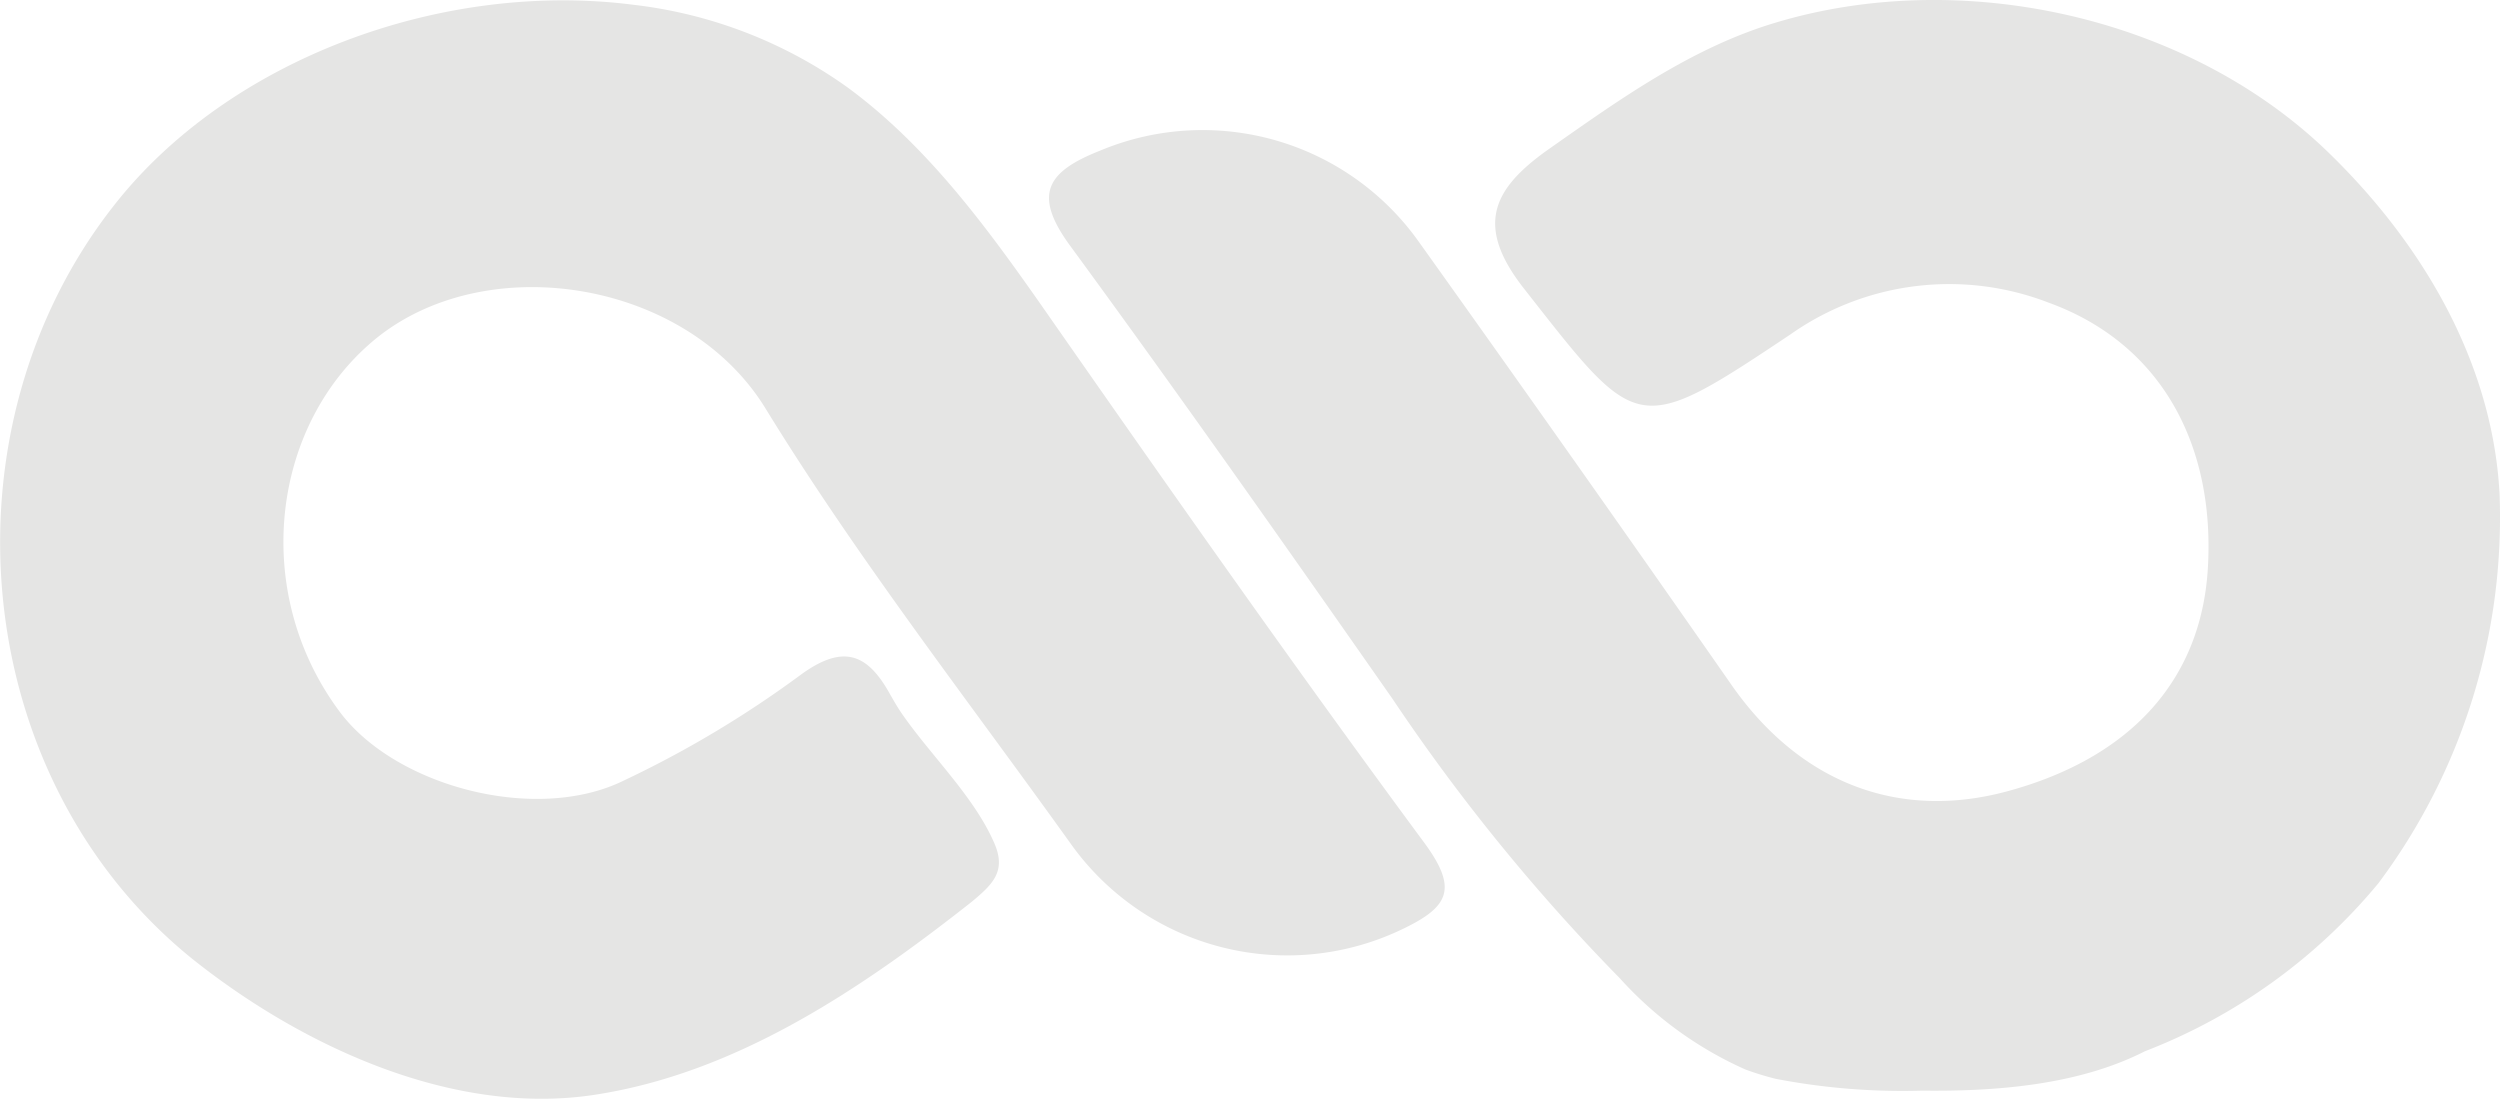 <svg id="Layer_1" data-name="Layer 1" xmlns="http://www.w3.org/2000/svg" viewBox="0 0 109.89 48.31"><title>icon-safe</title><path d="M80.77,52.11a12.74,12.74,0,0,1-1.33-.41,16.41,16.41,0,0,1-5.51-4,85.5,85.5,0,0,1-10-12.29c-4.67-6.68-9.36-13.35-14.18-19.93-1.65-2.26-1-3.25,1.33-4.17a11.66,11.66,0,0,1,14,4Q72,25,78.77,34.71c3,4.36,7.36,6.07,12.19,4.76,5.38-1.46,8.46-4.84,8.8-9.67.37-5.48-2-10-7-11.81a12.11,12.11,0,0,0-11.34,1.4c-6.8,4.54-6.7,4.37-11.7-2-2.2-2.79-1.36-4.4,1-6.09,3.12-2.19,6.29-4.48,10-5.6,8.15-2.47,18-.33,24.18,5.53,4.19,4,7.37,9.28,7.69,15.15a26.85,26.85,0,0,1-5.33,17.14A25,25,0,0,1,97,50.9c-2.92,1.49-6.56,1.77-9.78,1.73A29.41,29.41,0,0,1,80.77,52.11Z" transform="translate(-2.72 -4.69)" style="fill:#e5e5e4"/><path d="M30.56,4.9A20.15,20.15,0,0,1,40,8.55c3.43,2.53,6,6,8.44,9.48C54,26,59.56,33.93,65.33,41.74c1.47,2,1.09,2.79-.88,3.75a11.68,11.68,0,0,1-14.67-3.72c-4.54-6.34-9.35-12.51-13.42-19.14-3.44-5.59-12.09-7-17-3.15C14.64,23.22,13.69,30.69,17.67,36c2.45,3.26,8.61,4.9,12.47,3a46.6,46.6,0,0,0,7.71-4.6c1.92-1.43,3-1,4,.82.18.31.36.63.57.92,1.25,1.79,3.13,3.59,4,5.6.55,1.24-.06,1.82-1,2.6-4.86,3.83-10.35,7.54-16.61,8.48s-12.92-2.21-17.66-6C1.29,38.83,0,23.55,7.73,13.72,12.76,7.3,22.13,3.82,30.56,4.9Z" transform="translate(-2.72 -4.69)" style="fill:#e5e5e4"/></svg>